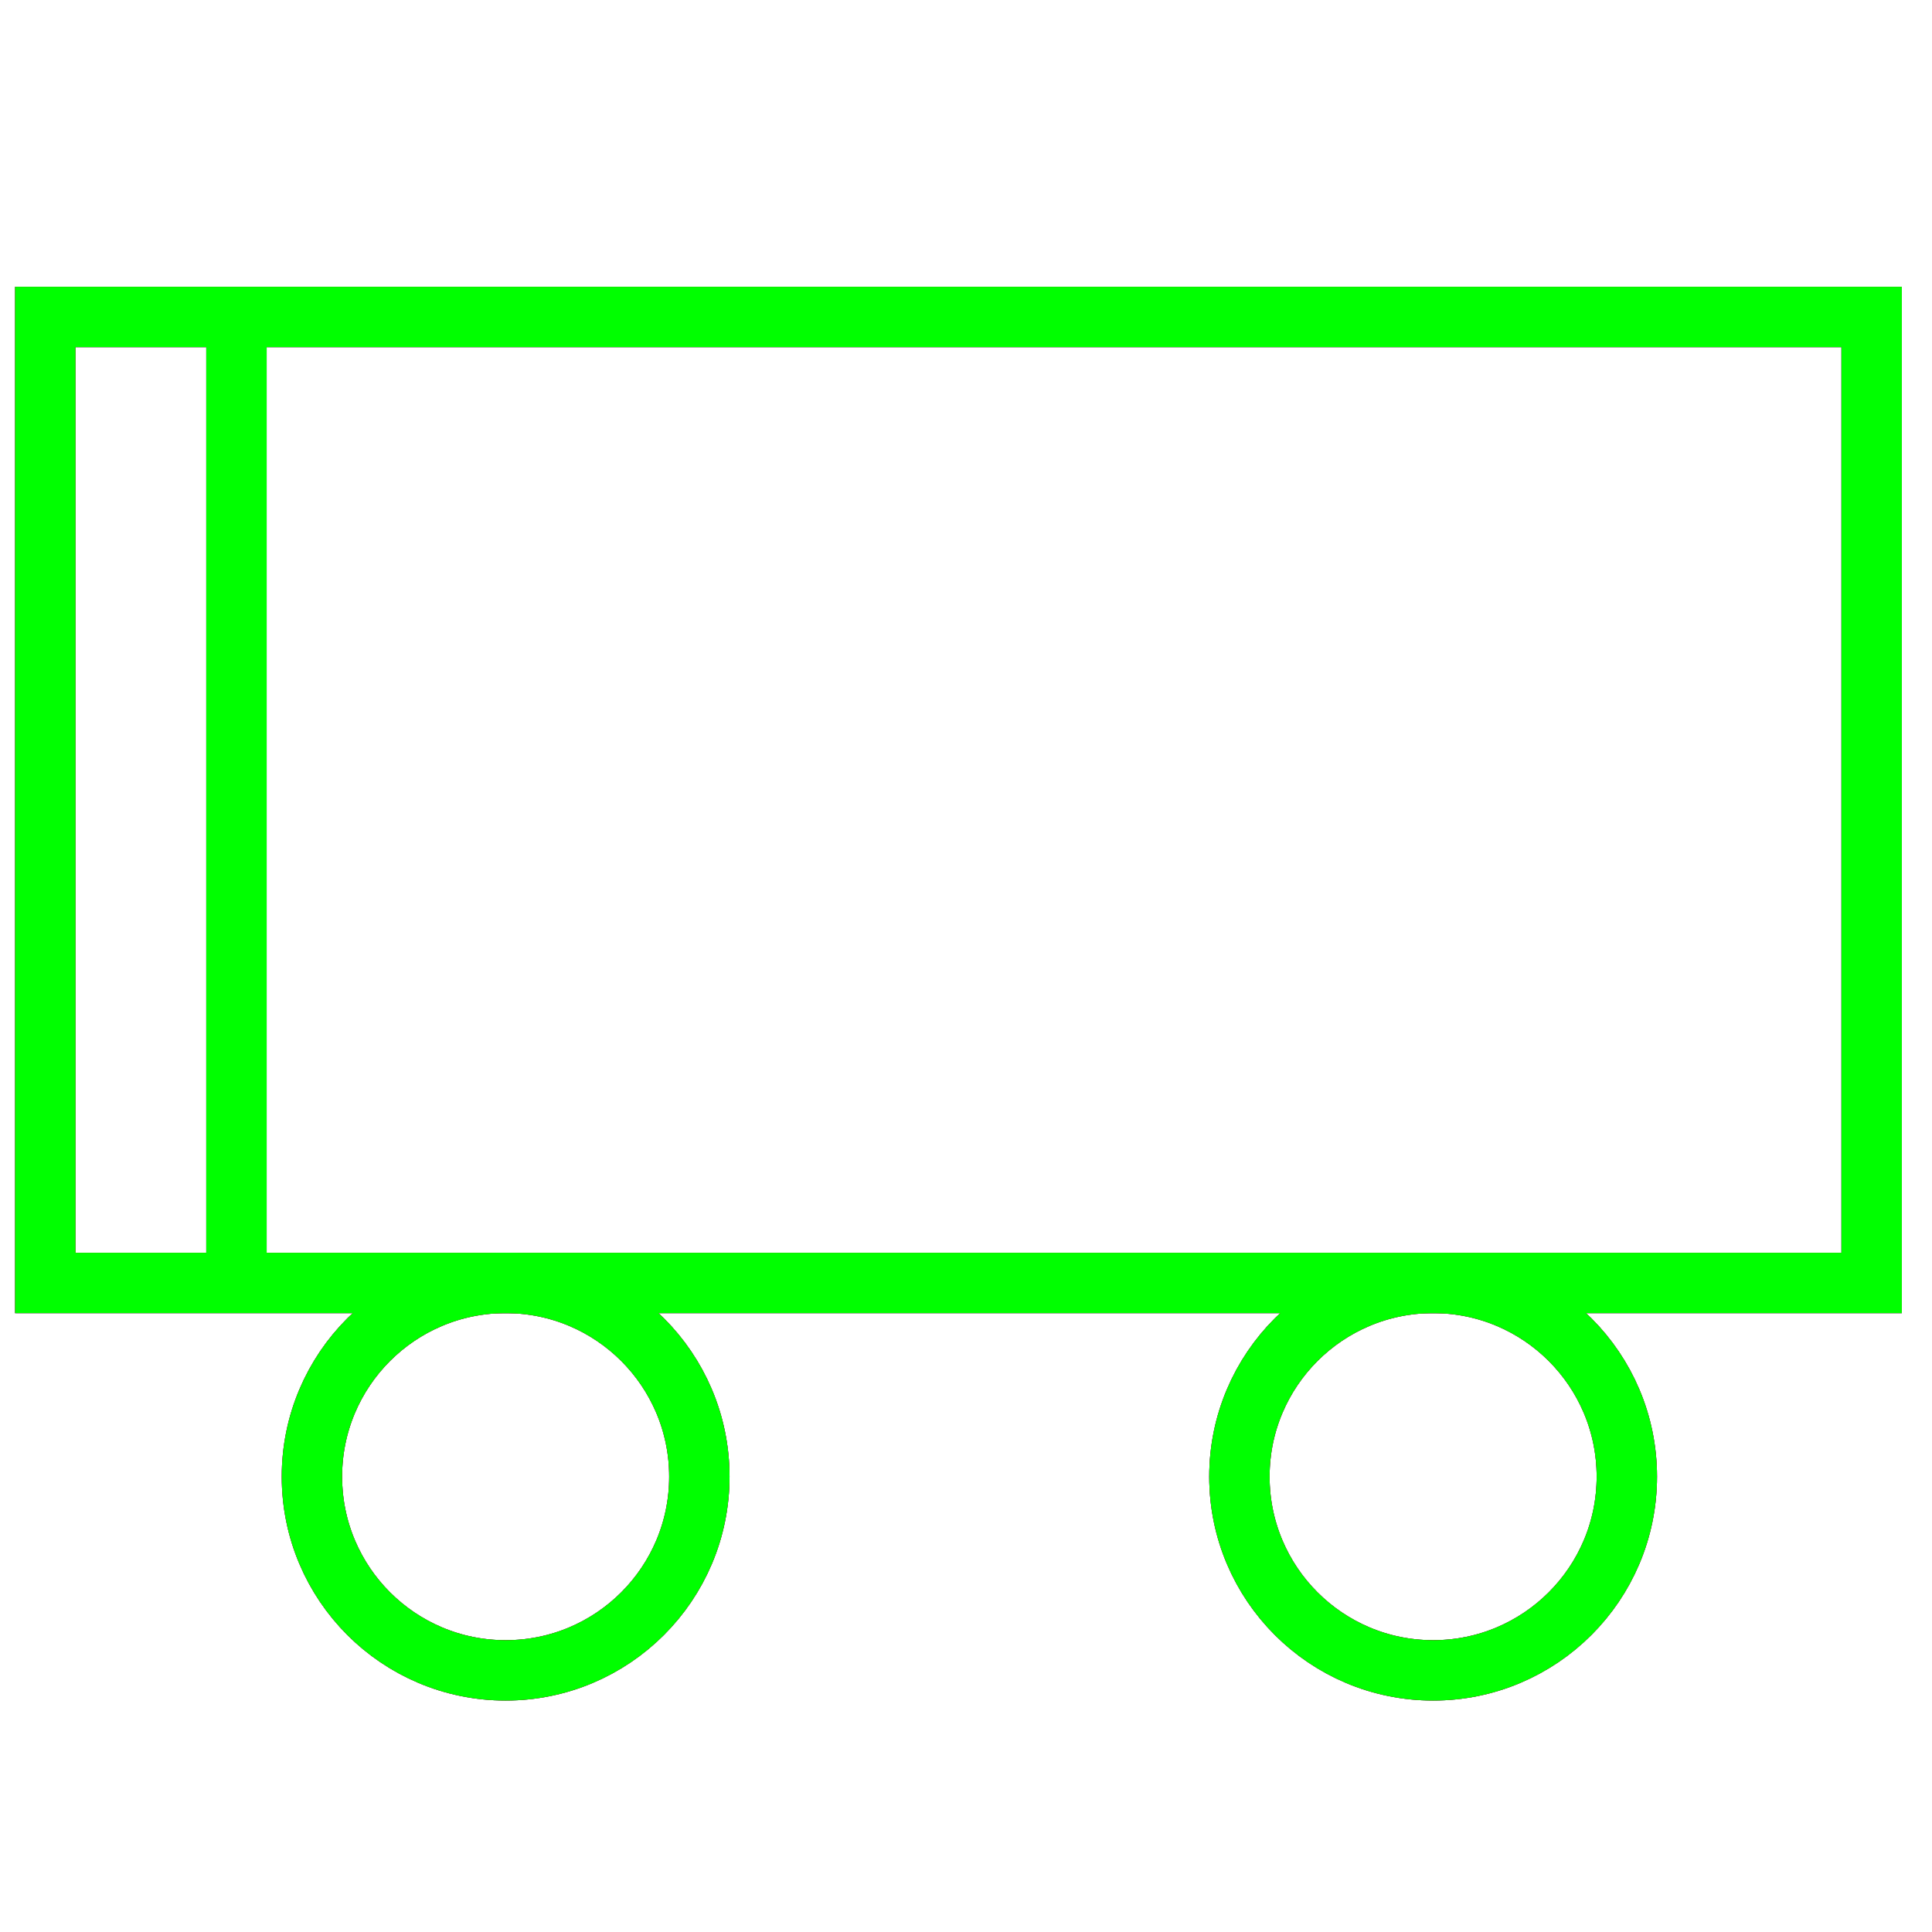 <?xml version="1.0" encoding="utf-8"?>
<!-- Generator: Adobe Illustrator 14.0.0, SVG Export Plug-In . SVG Version: 6.00 Build 43363)  -->
<!DOCTYPE svg PUBLIC "-//W3C//DTD SVG 1.1//EN" "http://www.w3.org/Graphics/SVG/1.1/DTD/svg11.dtd">
<svg version="1.1" id="图层_1" xmlns="http://www.w3.org/2000/svg" xmlns:xlink="http://www.w3.org/1999/xlink" x="0px" y="0px"
	 width="64px" height="64px" viewBox="0 0 64 64" enable-background="new 0 0 64 64" xml:space="preserve">
<g id="Blue">
	<rect x="1.5" y="10.5" fill="none" stroke="#0000FF" stroke-width="2" width="60.5" height="32"/>
	<circle fill="none" stroke="#0000FF" stroke-width="2" cx="16.75" cy="48.916" r="6.417"/>
	<circle fill="none" stroke="#0000FF" stroke-width="2" cx="47.474" cy="48.916" r="6.417"/>
	<line fill="none" stroke="#0000FF" stroke-width="2" x1="7.833" y1="42.5" x2="7.833" y2="10.5"/>
</g>
<g id="Red">
	<rect x="1.5" y="10.5" fill="none" stroke="#FF0000" stroke-width="2" width="60.5" height="32"/>
	<circle fill="none" stroke="#FF0000" stroke-width="2" cx="16.75" cy="48.916" r="6.417"/>
	<circle fill="none" stroke="#FF0000" stroke-width="2" cx="47.474" cy="48.916" r="6.417"/>
	<line fill="none" stroke="#FF0000" stroke-width="2" x1="7.833" y1="42.5" x2="7.833" y2="10.5"/>
</g>
<g id="White">
	<rect x="1.5" y="10.5" fill="none" stroke="#00FF00" stroke-width="2" width="60.5" height="32"/>
	<circle fill="none" stroke="#00FF00" stroke-width="2" cx="16.75" cy="48.916" r="6.417"/>
	<circle fill="none" stroke="#00FF00" stroke-width="2" cx="47.474" cy="48.916" r="6.417"/>
	<line fill="none" stroke="#00FF00" stroke-width="2" x1="7.833" y1="42.5" x2="7.833" y2="10.5"/>
</g>
</svg>
